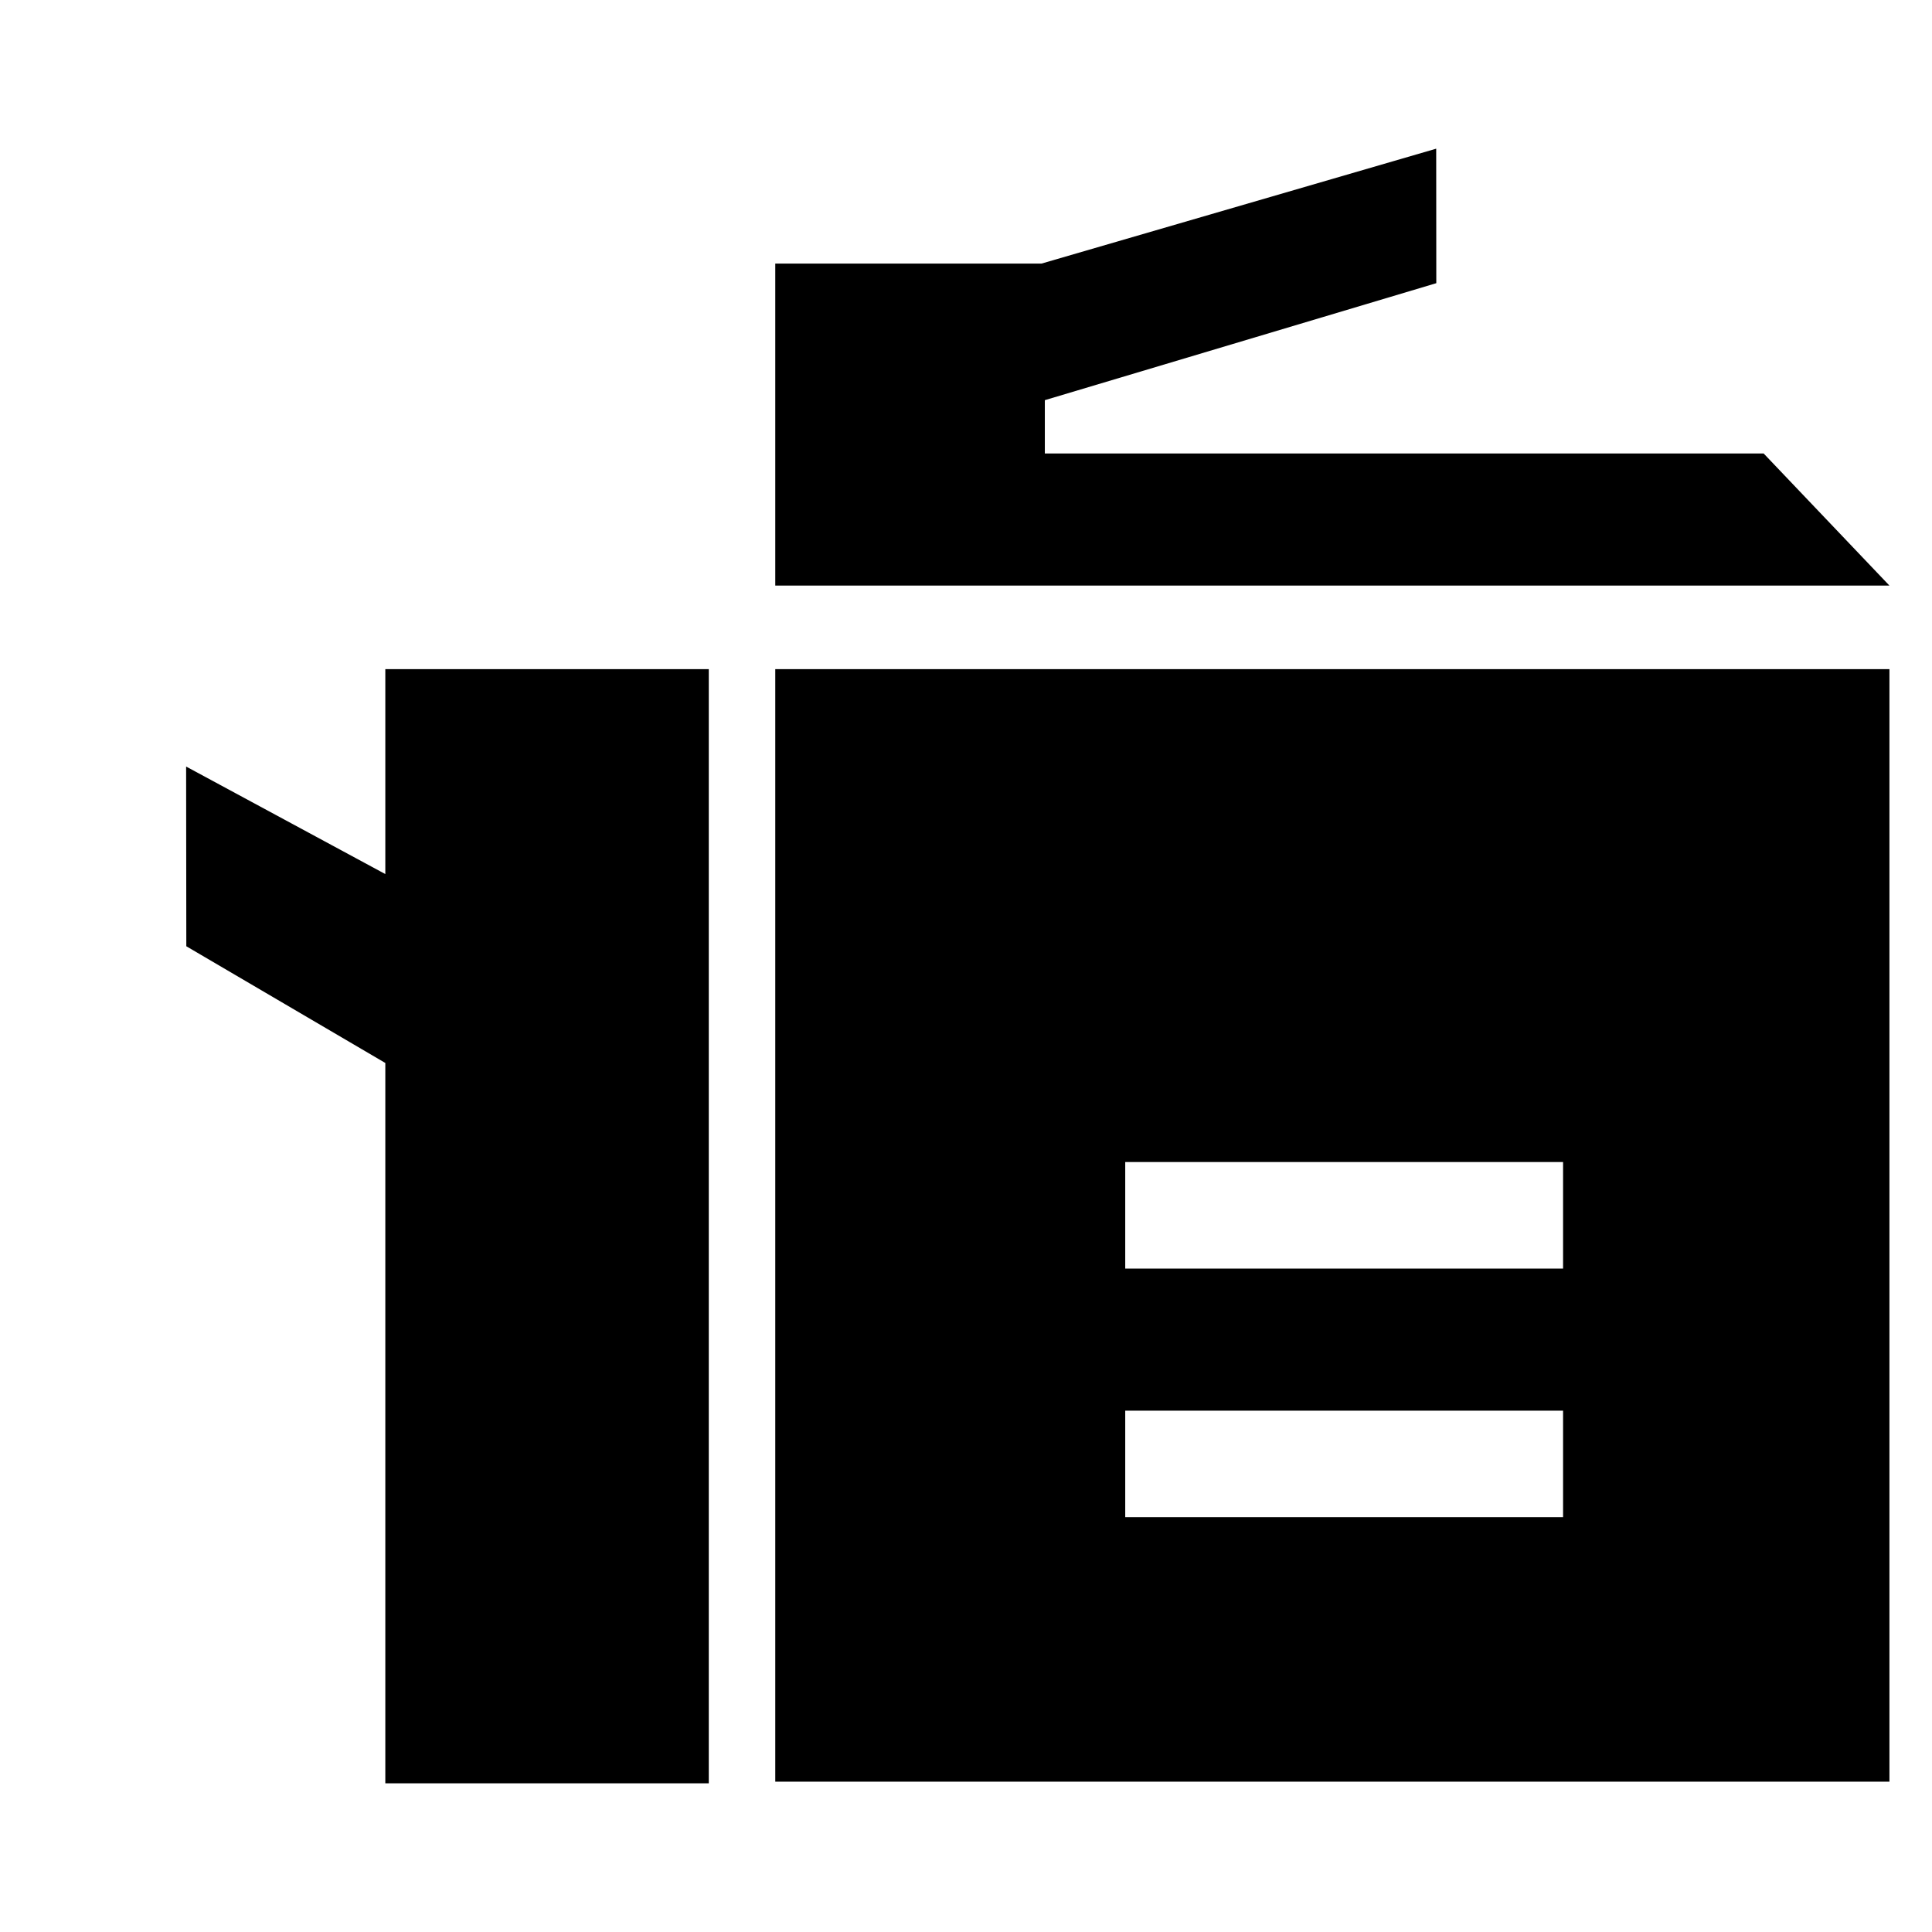 <?xml version="1.0" encoding="utf-8"?>
<!-- Generator: Adobe Illustrator 16.0.0, SVG Export Plug-In . SVG Version: 6.00 Build 0)  -->
<!DOCTYPE svg PUBLIC "-//W3C//DTD SVG 1.1//EN" "http://www.w3.org/Graphics/SVG/1.1/DTD/svg11.dtd">
<svg version="1.1" id="Calque_1" xmlns="http://www.w3.org/2000/svg" xmlns:xlink="http://www.w3.org/1999/xlink" x="0px" y="0px"
	 width="448px" height="448px" viewBox="0 0 448 448" enable-background="new 0 0 448 448" xml:space="preserve">
<g display="none">
	<line display="inline" opacity="0.3" fill="none" stroke="#449FDB" enable-background="new    " x1="16" y1="0" x2="16" y2="448"/>
	<line display="inline" fill="none" stroke="#449FDB" x1="32" y1="0" x2="32" y2="448"/>
	<line display="inline" opacity="0.3" fill="none" stroke="#449FDB" enable-background="new    " x1="48" y1="0" x2="48" y2="448"/>
	<line display="inline" fill="none" stroke="#449FDB" x1="64" y1="0" x2="64" y2="448"/>
	<line display="inline" opacity="0.3" fill="none" stroke="#449FDB" enable-background="new    " x1="80" y1="0" x2="80" y2="448"/>
	<line display="inline" fill="none" stroke="#449FDB" x1="96" y1="0" x2="96" y2="448"/>
	
		<line display="inline" opacity="0.3" fill="none" stroke="#449FDB" enable-background="new    " x1="112" y1="0" x2="112" y2="448"/>
	<line display="inline" fill="none" stroke="#449FDB" x1="128" y1="0" x2="128" y2="448"/>
	
		<line display="inline" opacity="0.3" fill="none" stroke="#449FDB" enable-background="new    " x1="144" y1="0" x2="144" y2="448"/>
	<line display="inline" fill="none" stroke="#449FDB" x1="160" y1="0" x2="160" y2="448"/>
	
		<line display="inline" opacity="0.3" fill="none" stroke="#449FDB" enable-background="new    " x1="176" y1="0" x2="176" y2="448"/>
	<line display="inline" fill="none" stroke="#449FDB" x1="192" y1="0" x2="192" y2="448"/>
	
		<line display="inline" opacity="0.3" fill="none" stroke="#449FDB" enable-background="new    " x1="208" y1="0" x2="208" y2="448"/>
	<line display="inline" fill="none" stroke="#449FDB" x1="224" y1="0" x2="224" y2="448"/>
	
		<line display="inline" opacity="0.3" fill="none" stroke="#449FDB" enable-background="new    " x1="240" y1="0" x2="240" y2="448"/>
	<line display="inline" fill="none" stroke="#449FDB" x1="256" y1="0" x2="256" y2="448"/>
	
		<line display="inline" opacity="0.3" fill="none" stroke="#449FDB" enable-background="new    " x1="272" y1="0" x2="272" y2="448"/>
	<line display="inline" fill="none" stroke="#449FDB" x1="288" y1="0" x2="288" y2="448"/>
	
		<line display="inline" opacity="0.3" fill="none" stroke="#449FDB" enable-background="new    " x1="304" y1="0" x2="304" y2="448"/>
	<line display="inline" fill="none" stroke="#449FDB" x1="320" y1="0" x2="320" y2="448"/>
	
		<line display="inline" opacity="0.3" fill="none" stroke="#449FDB" enable-background="new    " x1="336" y1="0" x2="336" y2="448"/>
	<line display="inline" fill="none" stroke="#449FDB" x1="352" y1="0" x2="352" y2="448"/>
	
		<line display="inline" opacity="0.3" fill="none" stroke="#449FDB" enable-background="new    " x1="368" y1="0" x2="368" y2="448"/>
	<line display="inline" fill="none" stroke="#449FDB" x1="384" y1="0" x2="384" y2="448"/>
	
		<line display="inline" opacity="0.3" fill="none" stroke="#449FDB" enable-background="new    " x1="400" y1="0" x2="400" y2="448"/>
	<line display="inline" fill="none" stroke="#449FDB" x1="416" y1="0" x2="416" y2="448"/>
	
		<line display="inline" opacity="0.3" fill="none" stroke="#449FDB" enable-background="new    " x1="432" y1="0" x2="432" y2="448"/>
	<line display="inline" opacity="0.3" fill="none" stroke="#449FDB" enable-background="new    " x1="0" y1="16" x2="448" y2="16"/>
	<line display="inline" fill="none" stroke="#449FDB" x1="0" y1="32" x2="448" y2="32"/>
	<line display="inline" opacity="0.3" fill="none" stroke="#449FDB" enable-background="new    " x1="0" y1="48" x2="448" y2="48"/>
	<line display="inline" fill="none" stroke="#449FDB" x1="0" y1="64" x2="448" y2="64"/>
	<line display="inline" opacity="0.3" fill="none" stroke="#449FDB" enable-background="new    " x1="0" y1="80" x2="448" y2="80"/>
	<line display="inline" fill="none" stroke="#449FDB" x1="0" y1="96" x2="448" y2="96"/>
	
		<line display="inline" opacity="0.3" fill="none" stroke="#449FDB" enable-background="new    " x1="0" y1="112" x2="448" y2="112"/>
	<line display="inline" fill="none" stroke="#449FDB" x1="0" y1="128" x2="448" y2="128"/>
	
		<line display="inline" opacity="0.3" fill="none" stroke="#449FDB" enable-background="new    " x1="0" y1="144" x2="448" y2="144"/>
	<line display="inline" fill="none" stroke="#449FDB" x1="0" y1="160" x2="448" y2="160"/>
	
		<line display="inline" opacity="0.3" fill="none" stroke="#449FDB" enable-background="new    " x1="0" y1="176" x2="448" y2="176"/>
	<line display="inline" fill="none" stroke="#449FDB" x1="0" y1="192" x2="448" y2="192"/>
	
		<line display="inline" opacity="0.3" fill="none" stroke="#449FDB" enable-background="new    " x1="0" y1="208" x2="448" y2="208"/>
	<line display="inline" fill="none" stroke="#449FDB" x1="0" y1="224" x2="448" y2="224"/>
	
		<line display="inline" opacity="0.3" fill="none" stroke="#449FDB" enable-background="new    " x1="0" y1="240" x2="448" y2="240"/>
	<line display="inline" fill="none" stroke="#449FDB" x1="0" y1="256" x2="448" y2="256"/>
	
		<line display="inline" opacity="0.3" fill="none" stroke="#449FDB" enable-background="new    " x1="0" y1="272" x2="448" y2="272"/>
	<line display="inline" fill="none" stroke="#449FDB" x1="0" y1="288" x2="448" y2="288"/>
	
		<line display="inline" opacity="0.3" fill="none" stroke="#449FDB" enable-background="new    " x1="0" y1="304" x2="448" y2="304"/>
	<line display="inline" fill="none" stroke="#449FDB" x1="0" y1="320" x2="448" y2="320"/>
	
		<line display="inline" opacity="0.3" fill="none" stroke="#449FDB" enable-background="new    " x1="0" y1="336" x2="448" y2="336"/>
	<line display="inline" fill="none" stroke="#449FDB" x1="0" y1="352" x2="448" y2="352"/>
	
		<line display="inline" opacity="0.3" fill="none" stroke="#449FDB" enable-background="new    " x1="0" y1="368" x2="448" y2="368"/>
	<line display="inline" fill="none" stroke="#449FDB" x1="0" y1="384" x2="448" y2="384"/>
	
		<line display="inline" opacity="0.3" fill="none" stroke="#449FDB" enable-background="new    " x1="0" y1="400" x2="448" y2="400"/>
	<line display="inline" fill="none" stroke="#449FDB" x1="0" y1="416" x2="448" y2="416"/>
	
		<line display="inline" opacity="0.3" fill="none" stroke="#449FDB" enable-background="new    " x1="0" y1="432" x2="448" y2="432"/>
</g>
<path display="none" d="M176.496,365.251L42.928,232.77l23.44-23.665l110.025,109.138L414.206,80.497l23.54,23.536L176.496,365.251z
	"/>
<g display="none">
	<g display="inline">
		<polygon points="437.256,116.64 76.849,116.64 76.849,144.022 414.512,144.022 414.512,290.203 437.256,290.203 		"/>
	</g>
	<path display="inline" d="M42.5,155.387V331.36h134.659h77.279h148.631V155.387H42.5z M247.689,229.786l-4.562,10.578h-32.986
		l-0.147,6.177h31.354l-4.569,10.594h-25.606c3.146,15.494,10.395,23.283,21.762,23.283c7.372,0,14.941-3.1,22.685-9.299
		l-0.141,22.252c-6.573,3.836-14.142,5.736-22.678,5.736c-12.364,0-22.315-3.977-29.869-11.931
		c-6.87-7.154-11.327-17.167-13.403-30.029H178.2l0,0l0,0l0,0l4.561-10.573h5.891v-3.835c0-1.374,0.044-2.177,0.148-2.363h-10.742
		l4.573-10.59h7.515c2.346-11.878,7.221-21.251,14.566-28.124c7.755-7.45,17.484-11.177,29.158-11.177
		c8.246,0,17.196,2.438,26.801,7.342l-8.988,18.424c-6.867-4.413-13.314-6.624-19.294-6.624c-10.311,0-17.178,6.715-20.611,20.159
		H247.689z"/>
</g>
<g display="none">
	<g display="inline">
		<g>
			<polygon points="279.78,322.185 279.78,260.68 197.764,260.68 197.764,322.185 136.254,322.185 238.768,404.201 341.285,322.185 
							"/>
		</g>
	</g>
	<path display="inline" d="M42.502,43.799v192.804h147.533h84.67H437.55V43.799H42.502z M267.312,125.314l-4.996,11.589h-36.141
		l-0.16,6.765h34.353l-5.01,11.608h-28.052c3.444,16.973,11.387,25.506,23.842,25.506c8.079,0,16.372-3.396,24.858-10.18
		l-0.156,24.372c-7.204,4.2-15.497,6.291-24.849,6.291c-13.549,0-24.447-4.361-32.726-13.075
		c-7.526-7.843-12.413-18.808-14.683-32.905H191.18l-0.005,0.009v-0.009h0.005l4.995-11.581h6.452v-4.201
		c0-1.504,0.047-2.384,0.166-2.592h-11.765l5.005-11.599h8.231c2.574-13.018,7.91-23.283,15.96-30.814
		c8.496-8.165,19.159-12.252,31.95-12.252c9.03,0,18.836,2.677,29.361,8.051l-9.844,20.18c-7.526-4.834-14.594-7.256-21.145-7.256
		c-11.297,0-18.823,7.36-22.584,22.091H267.312z"/>
</g>
<path display="none" d="M418.643,97.095H59.03c-8.979,0-16.533,7.998-16.533,16.533v220.746c0,11.015,9.685,16.532,16.533,16.532
	h359.613c10.484,0,18.979-8.495,18.979-18.979V116.074C437.622,105.597,429.127,97.095,418.643,97.095z M119.744,186.452h146.798
	v76.117H119.744V186.452z M370.819,208.899l-4.517,10.451h-32.588l-0.155,6.109h30.989l-4.503,10.471h-25.31
	c3.111,15.309,10.275,23.011,21.513,23.011c7.285,0,14.765-3.064,22.406-9.193l-0.142,21.996
	c-6.479,3.784-13.965,5.665-22.399,5.665c-12.231,0-22.05-3.924-29.523-11.787c-6.795-7.07-11.19-16.963-13.26-29.679h-11.184l0,0
	l0,0l0,0l4.503-10.45h5.834v-3.791c0-1.364,0.033-2.151,0.141-2.339h-10.618l4.536-10.464h7.406
	c2.325-11.748,7.138-21.009,14.396-27.796c7.668-7.366,17.292-11.049,28.818-11.049c8.145,0,17.003,2.406,26.492,7.258
	l-8.892,18.213c-6.781-4.362-13.165-6.553-19.066-6.553c-10.182,0-16.963,6.633-20.356,19.927H370.819z"/>
<g id="Captions">
</g>
<g id="Your_Icon">
	<polygon points="89.35,413.523 164.355,413.523 164.355,155.162 89.35,155.162 89.35,202.682 43.159,177.751 43.203,219.421 
		89.35,246.488 	"/>
	<polygon points="438.132,135.791 408.966,105.159 242.282,105.159 242.282,92.792 333.055,65.665 333.032,34.477 241.508,61.121 
		179.775,61.121 179.775,105.159 179.775,135.791 	"/>
	<path d="M375.63,155.162H179.775v257.977h258.356V245.449v-90.288H375.63z M362.451,294.162H260.923v-24.699h101.528V294.162z
		 M362.451,351.807H260.923v-24.693h101.528V351.807z"/>
</g>
</svg>
